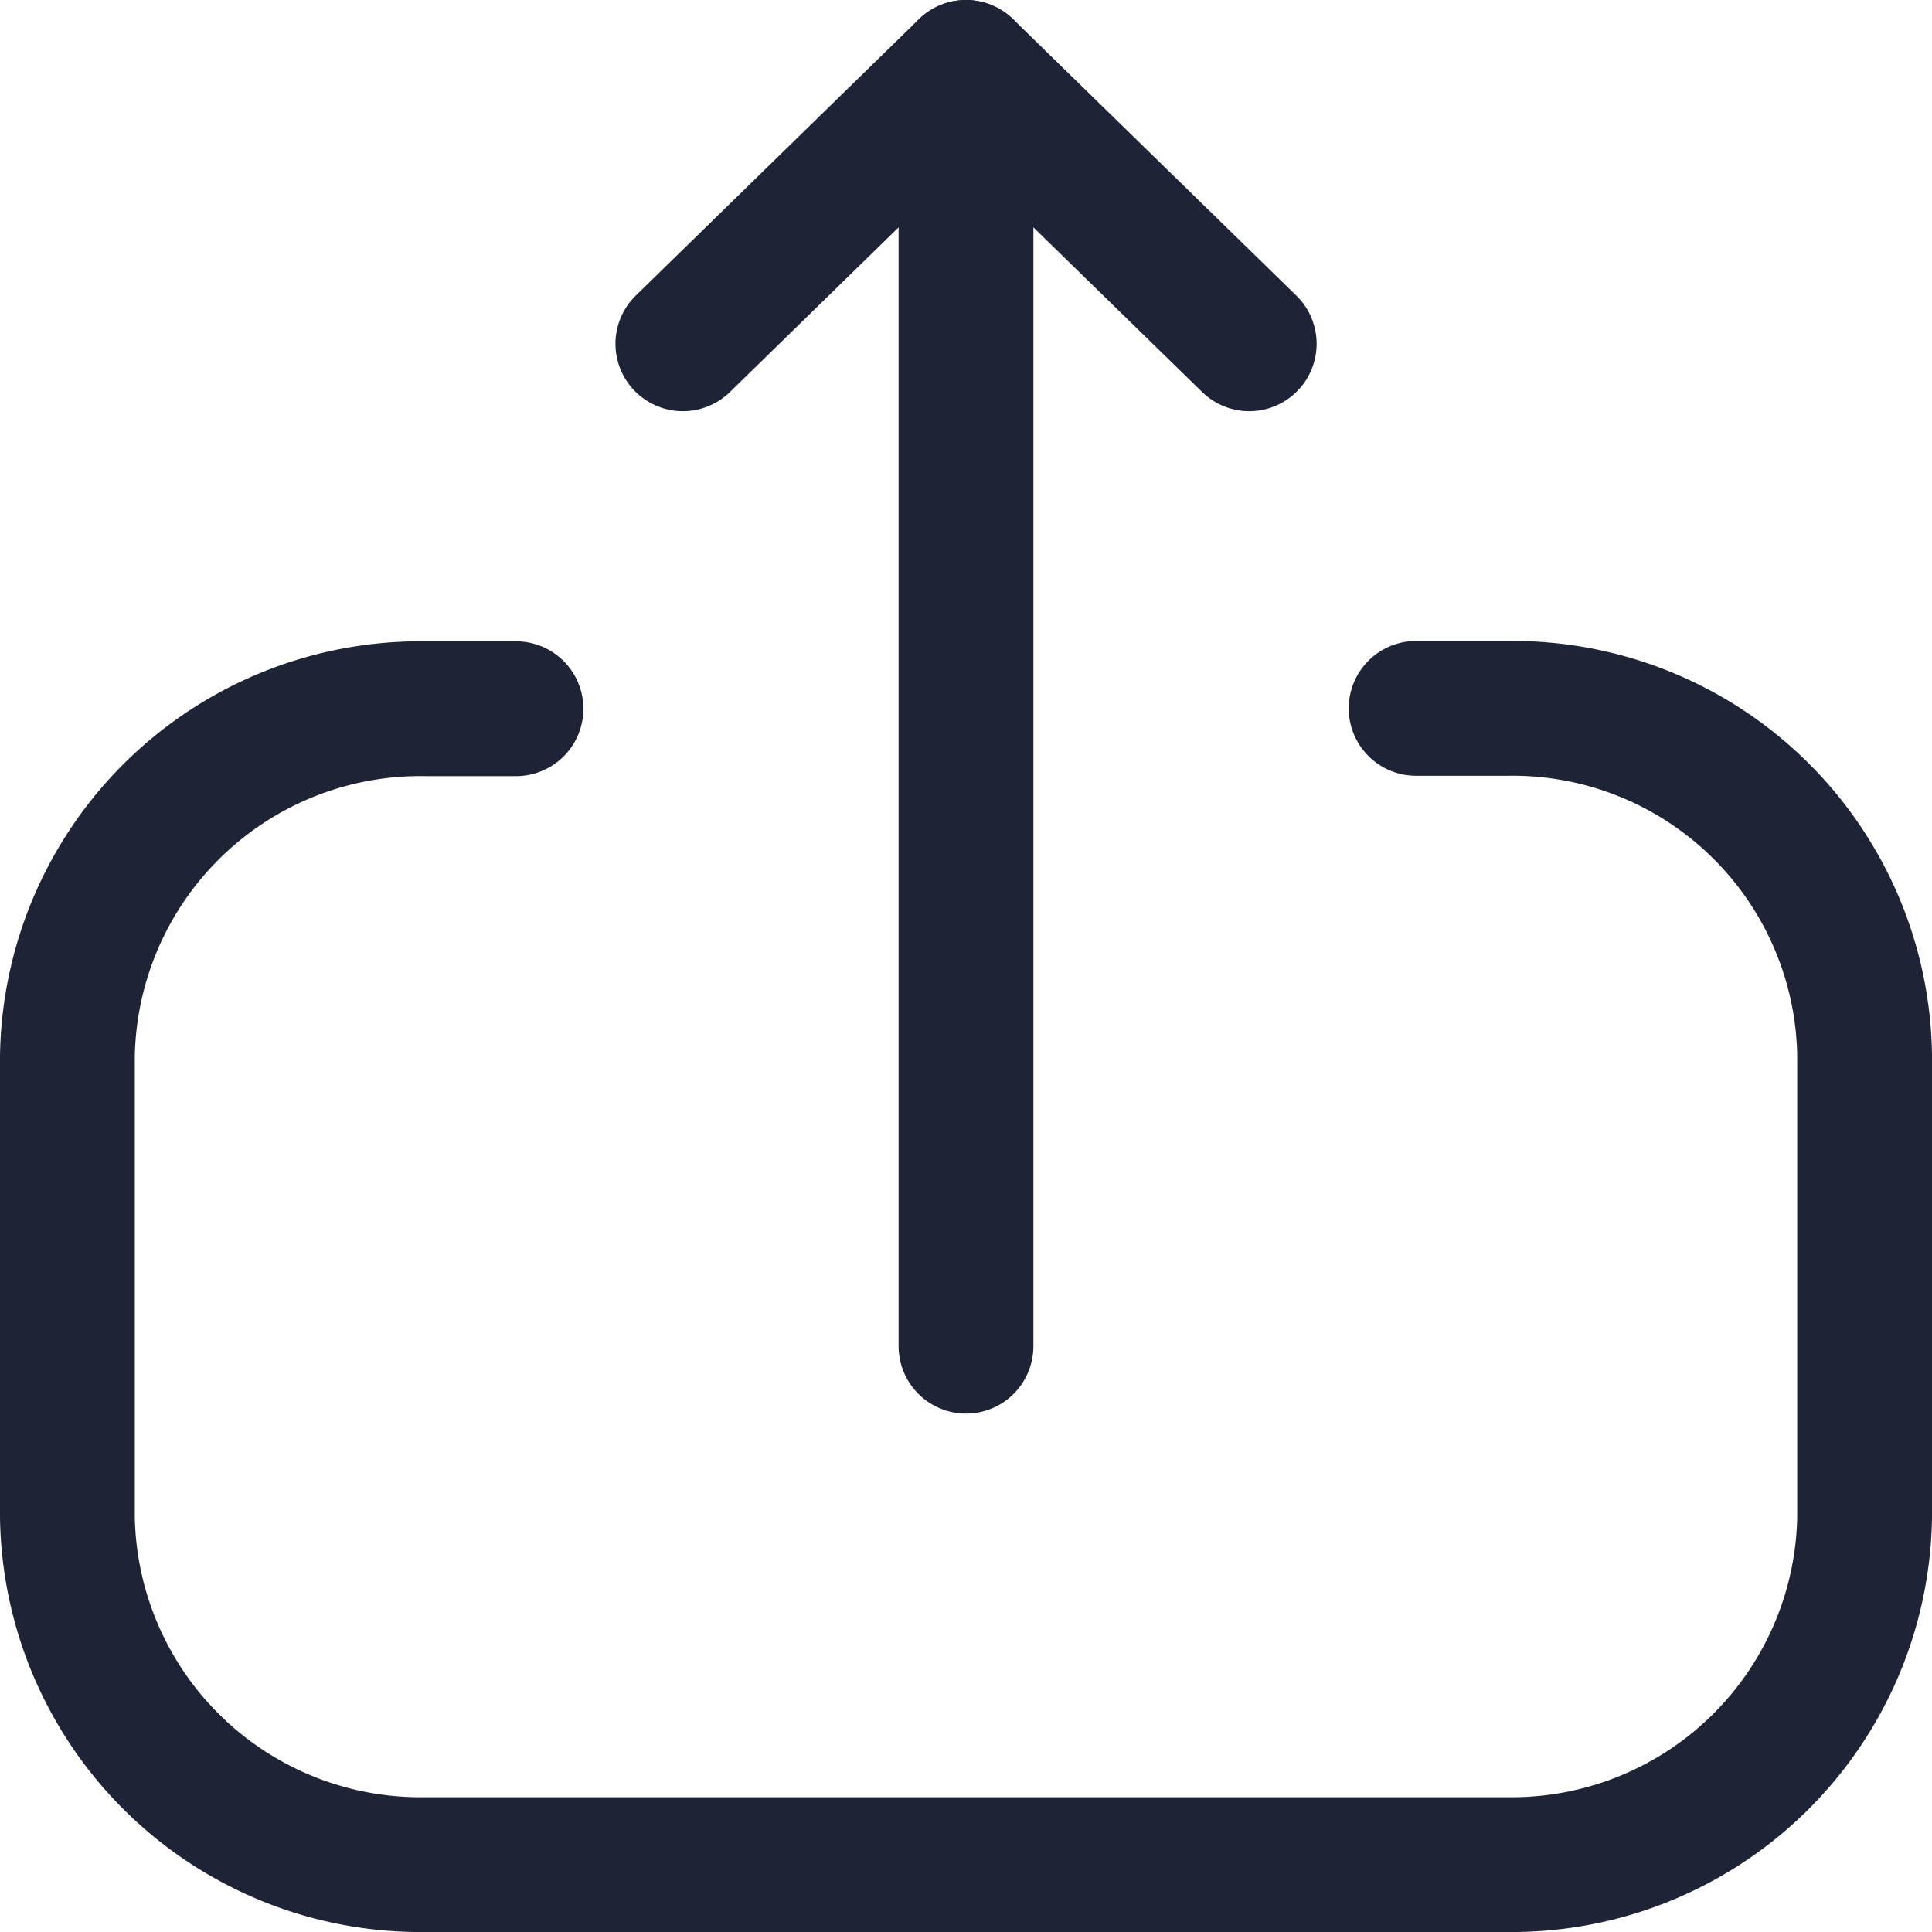 <svg xmlns="http://www.w3.org/2000/svg" width="21.5" height="21.5" viewBox="0 0 21.5 21.5">
  <g id="Upload_icon" data-name="Upload icon" transform="translate(-953 -684)">
    <path id="Path_1" data-name="Path 1" d="M5.742,7.543H4.734A3.929,3.929,0,0,0,.75,11.414v5.122a3.929,3.929,0,0,0,3.984,3.87H16.766a3.929,3.929,0,0,0,3.984-3.87V11.4a3.919,3.919,0,0,0-3.972-3.861H15.759" transform="translate(953 684.344)" fill="none" stroke="#1e2335" stroke-linecap="round" stroke-linejoin="round" stroke-width="1.5"/>
    <path id="Path_2" data-name="Path 2" d="M7.085,3.826,10.236.75l3.152,3.076" transform="translate(953.514 684)" fill="none" stroke="#1e2335" stroke-linecap="round" stroke-linejoin="round" stroke-width="1.5"/>
    <line id="Line_1" data-name="Line 1" y2="14.231" transform="translate(963.75 684.75)" fill="none" stroke="#1e2335" stroke-linecap="round" stroke-linejoin="round" stroke-width="1.5"/>
  </g>
</svg>
